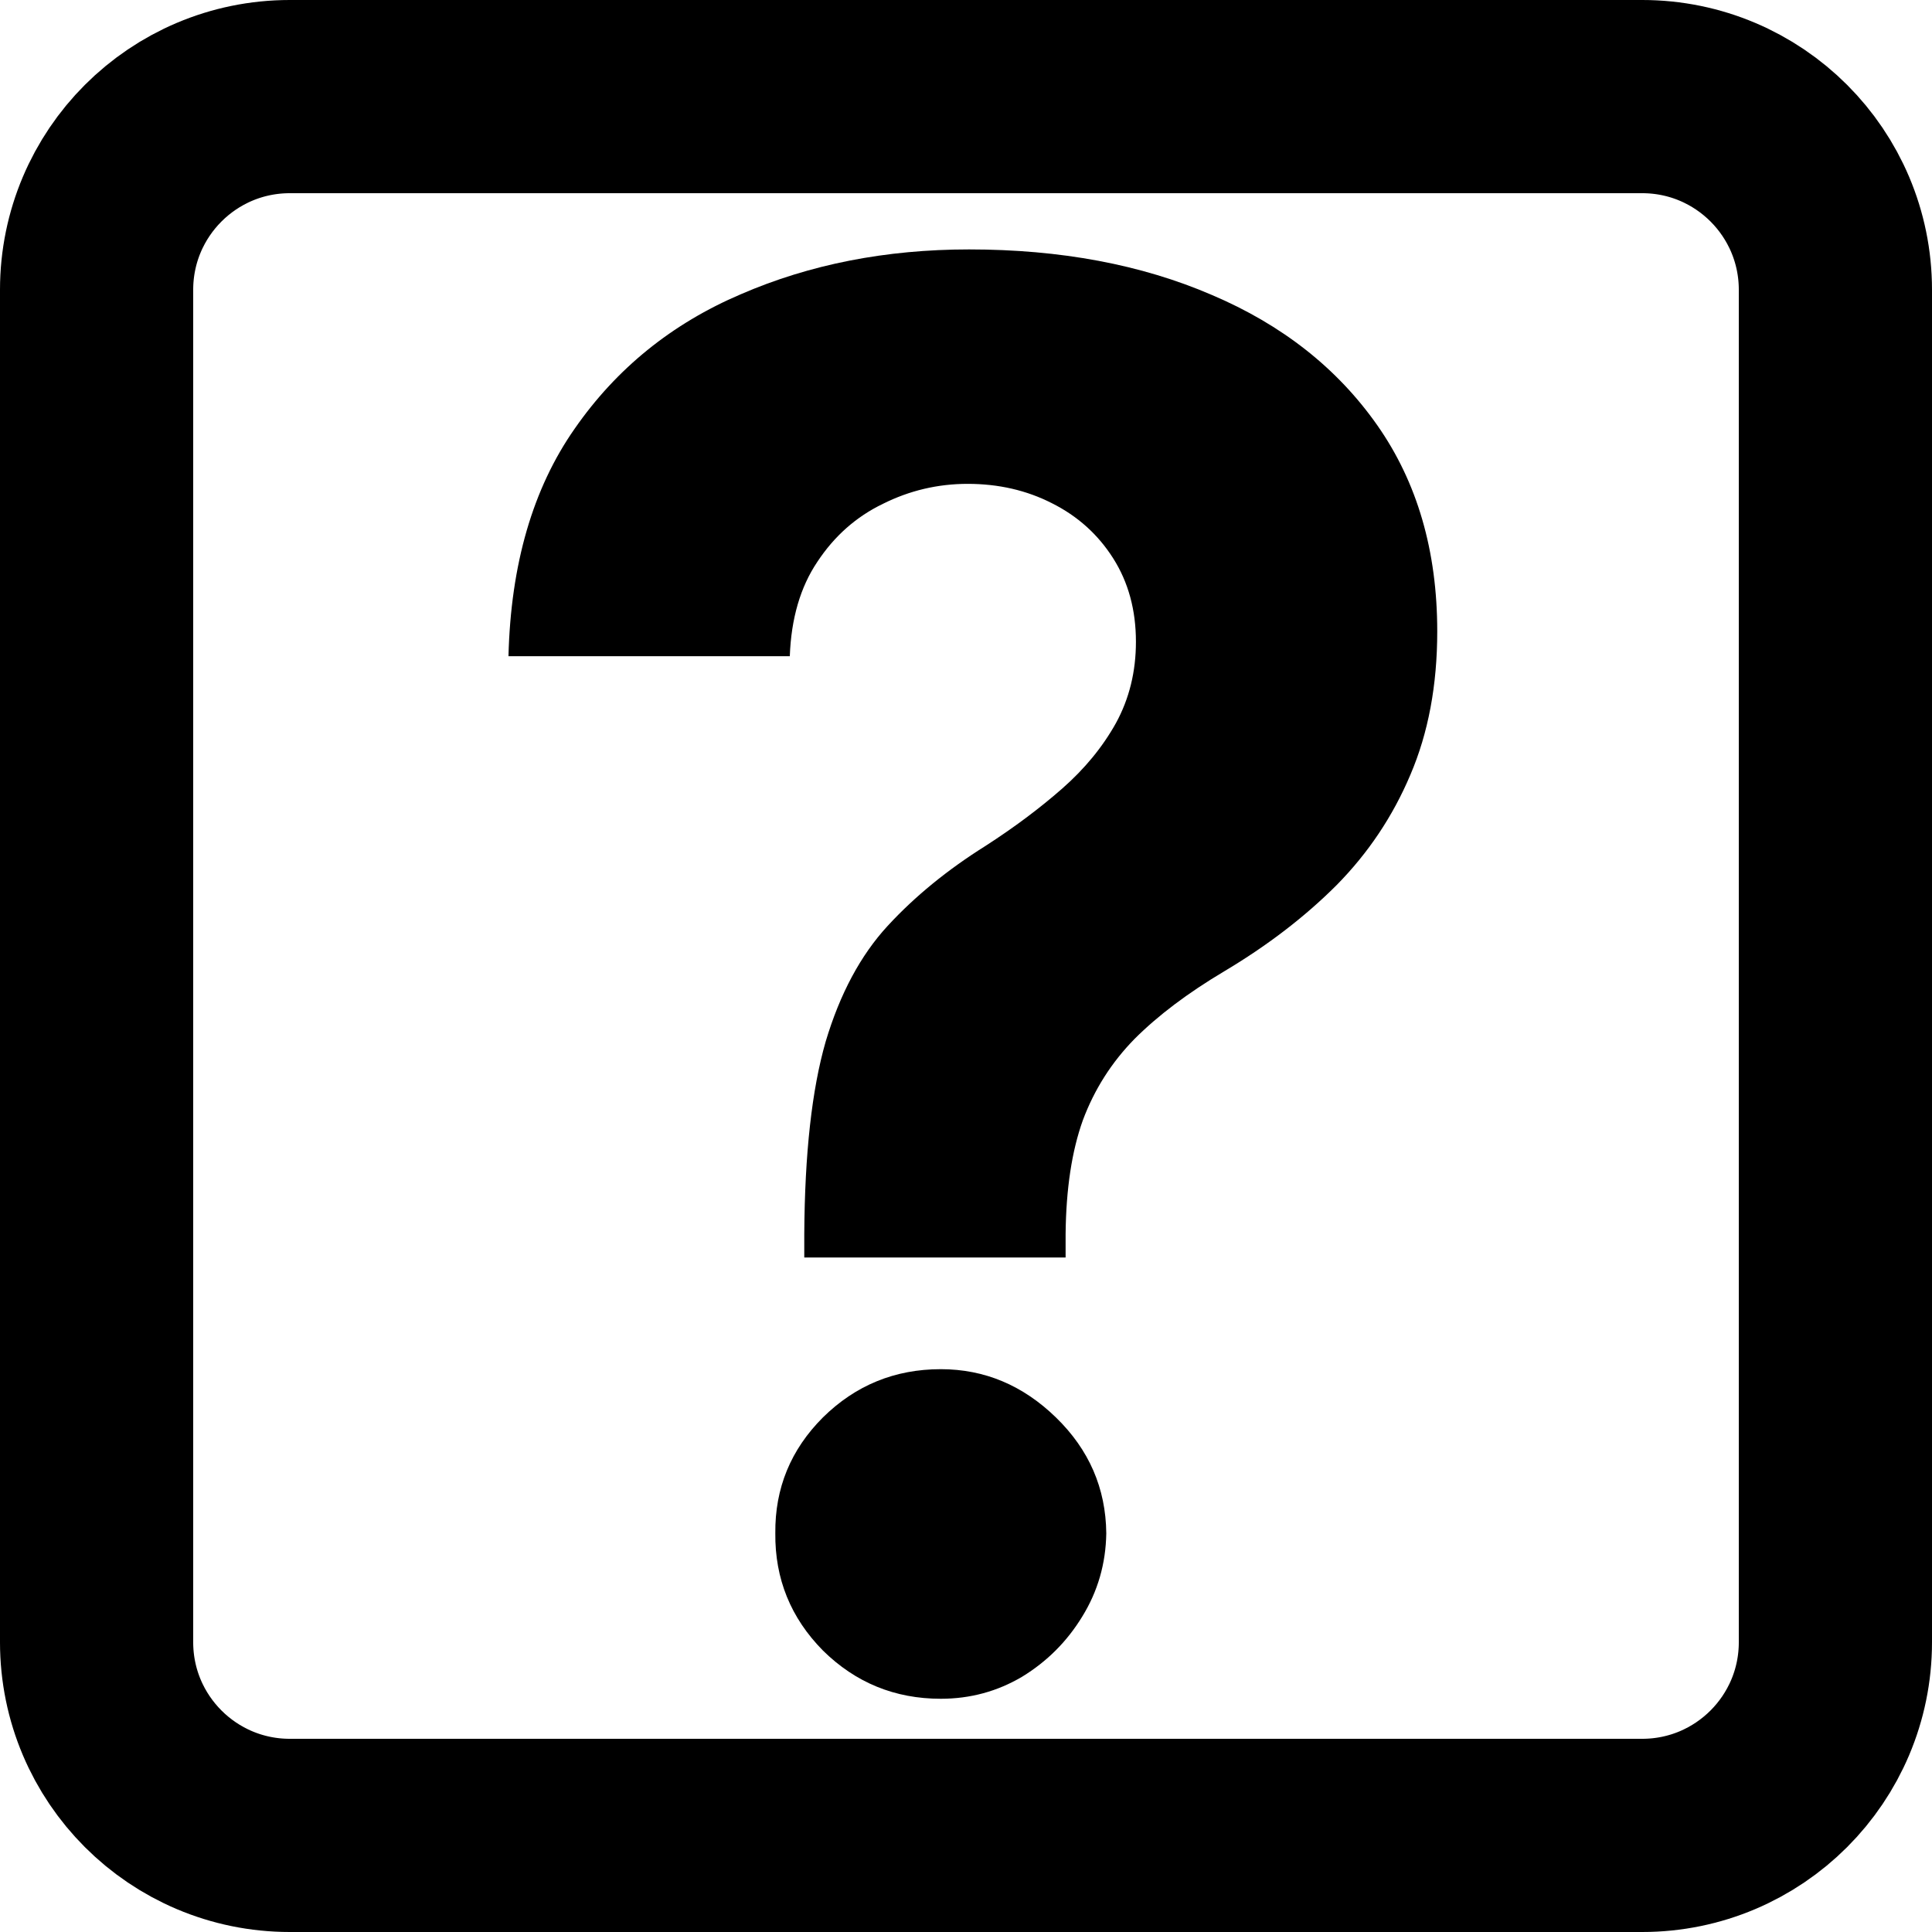 <svg width="200" height="200" viewBox="0 0 200 200" fill="none" xmlns="http://www.w3.org/2000/svg">
<g clip-path="url(#clip0_2_0)">
<path d="M10 30C10 18.954 18.954 10 30 10H170C181.046 10 190 18.954 190 30V170C190 181.046 181.046 190 170 190H30C18.954 190 10 181.046 10 170V30Z" stroke="currentColor" stroke-width="20" stroke-linecap="round" stroke-linejoin="round"/>
<path d="M83.258 130.174V127.747C83.306 119.42 84.044 112.782 85.471 107.833C86.946 102.884 89.088 98.887 91.895 95.841C94.703 92.796 98.081 90.036 102.031 87.561C104.981 85.658 107.622 83.683 109.954 81.637C112.286 79.591 114.141 77.331 115.521 74.856C116.901 72.334 117.591 69.527 117.591 66.434C117.591 63.15 116.806 60.271 115.236 57.797C113.665 55.322 111.548 53.419 108.883 52.087C106.266 50.754 103.363 50.088 100.175 50.088C97.082 50.088 94.156 50.778 91.396 52.158C88.636 53.49 86.375 55.489 84.615 58.154C82.854 60.771 81.902 64.031 81.76 67.933H52.637C52.875 58.416 55.159 50.564 59.49 44.378C63.82 38.144 69.554 33.505 76.692 30.459C83.829 27.366 91.705 25.82 100.318 25.82C109.787 25.82 118.162 27.39 125.443 30.53C132.723 33.624 138.434 38.12 142.574 44.021C146.713 49.922 148.783 57.035 148.783 65.363C148.783 70.93 147.855 75.879 146 80.21C144.191 84.492 141.646 88.299 138.362 91.63C135.079 94.913 131.201 97.887 126.728 100.552C122.968 102.789 119.875 105.12 117.449 107.547C115.069 109.974 113.285 112.782 112.095 115.97C110.953 119.158 110.358 123.084 110.311 127.747V130.174H83.258ZM97.391 175.856C92.633 175.856 88.564 174.19 85.186 170.859C81.855 167.481 80.213 163.436 80.261 158.725C80.213 154.062 81.855 150.065 85.186 146.734C88.564 143.403 92.633 141.737 97.391 141.737C101.912 141.737 105.885 143.403 109.311 146.734C112.738 150.065 114.474 154.062 114.522 158.725C114.474 161.866 113.642 164.745 112.024 167.362C110.453 169.931 108.384 172.001 105.814 173.572C103.244 175.094 100.437 175.856 97.391 175.856Z" fill="currentColor"/>
</g>
<defs>
<clipPath id="clip0_2_0">
<rect width="200" height="200" fill="currentColor"/>
</clipPath>
</defs>
</svg>
